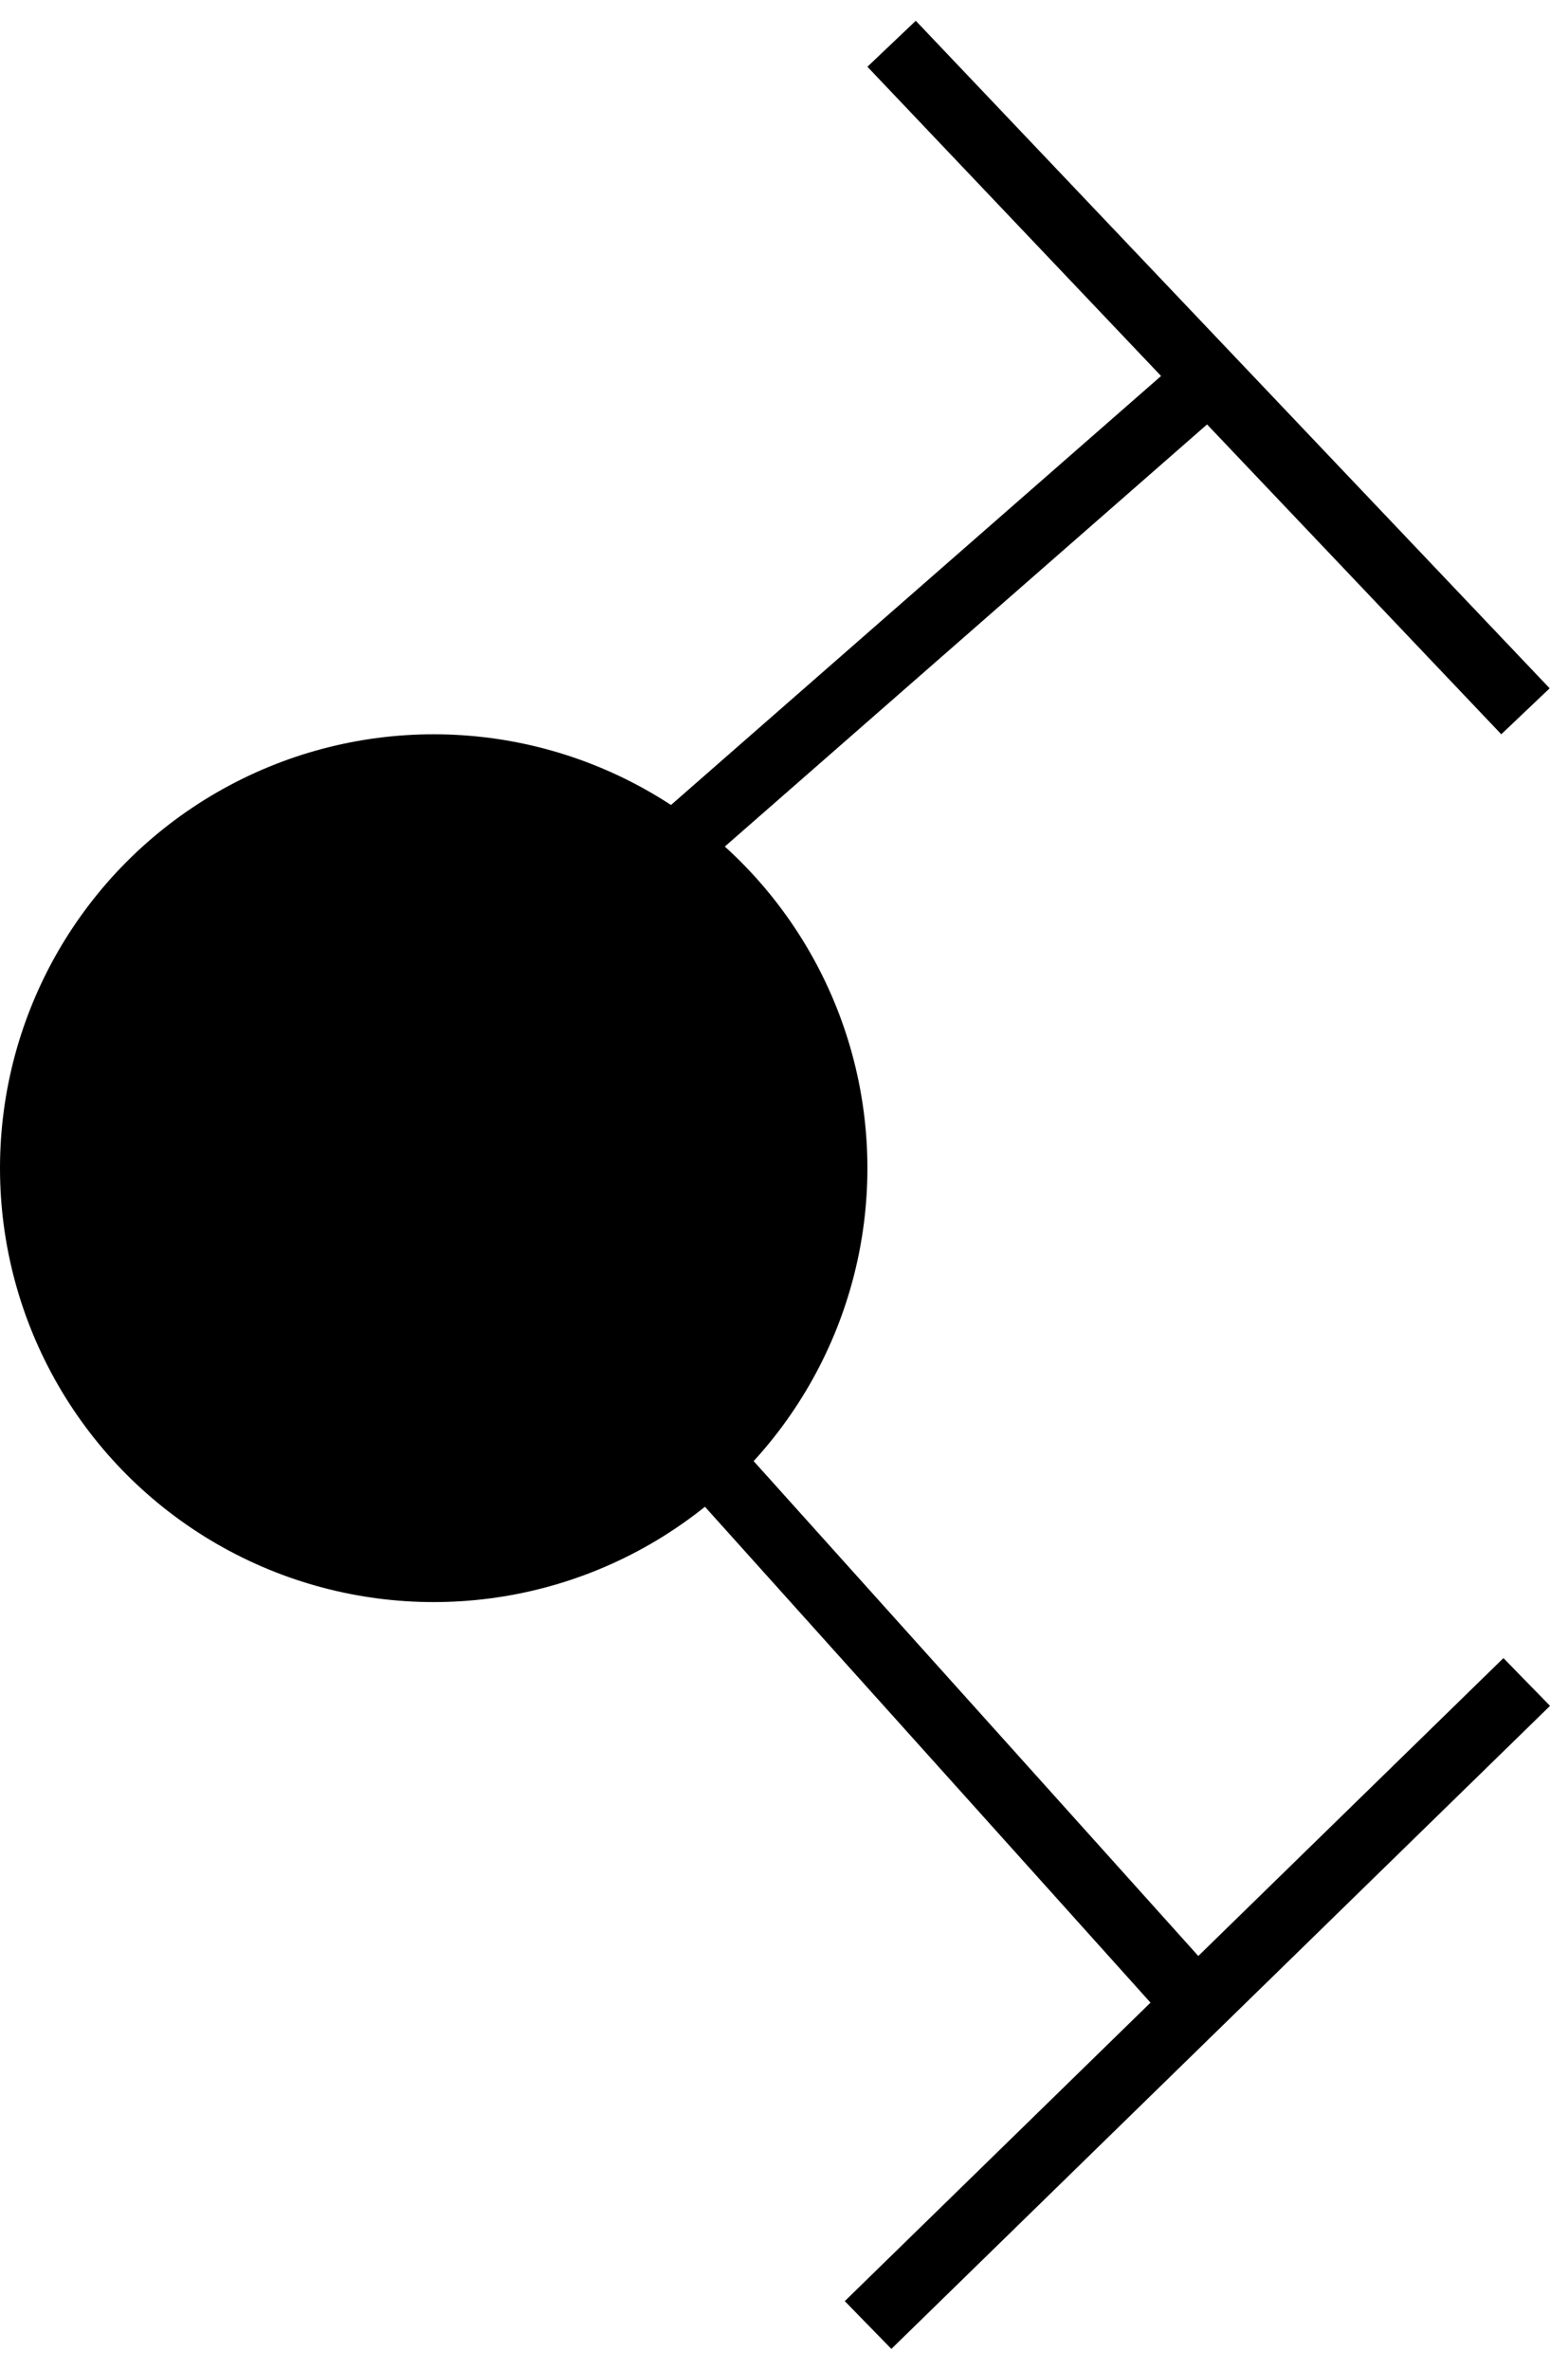 <svg width="47" height="71" viewBox="0 0 47 71" fill="none" xmlns="http://www.w3.org/2000/svg">
<line x1="20.341" y1="25.247" x2="36.342" y2="11.247" stroke="black" stroke-width="2"/>
<line x1="26.725" y1="1.311" x2="45.725" y2="21.311" stroke="black" stroke-width="2"/>
<line x1="21.744" y1="44.331" x2="35.957" y2="60.142" stroke="black" stroke-width="2"/>
<line x1="45.763" y1="50.394" x2="26.02" y2="69.66" stroke="black" stroke-width="2"/>
<circle cx="13" cy="35" r="13" fill="black"/>
</svg>
